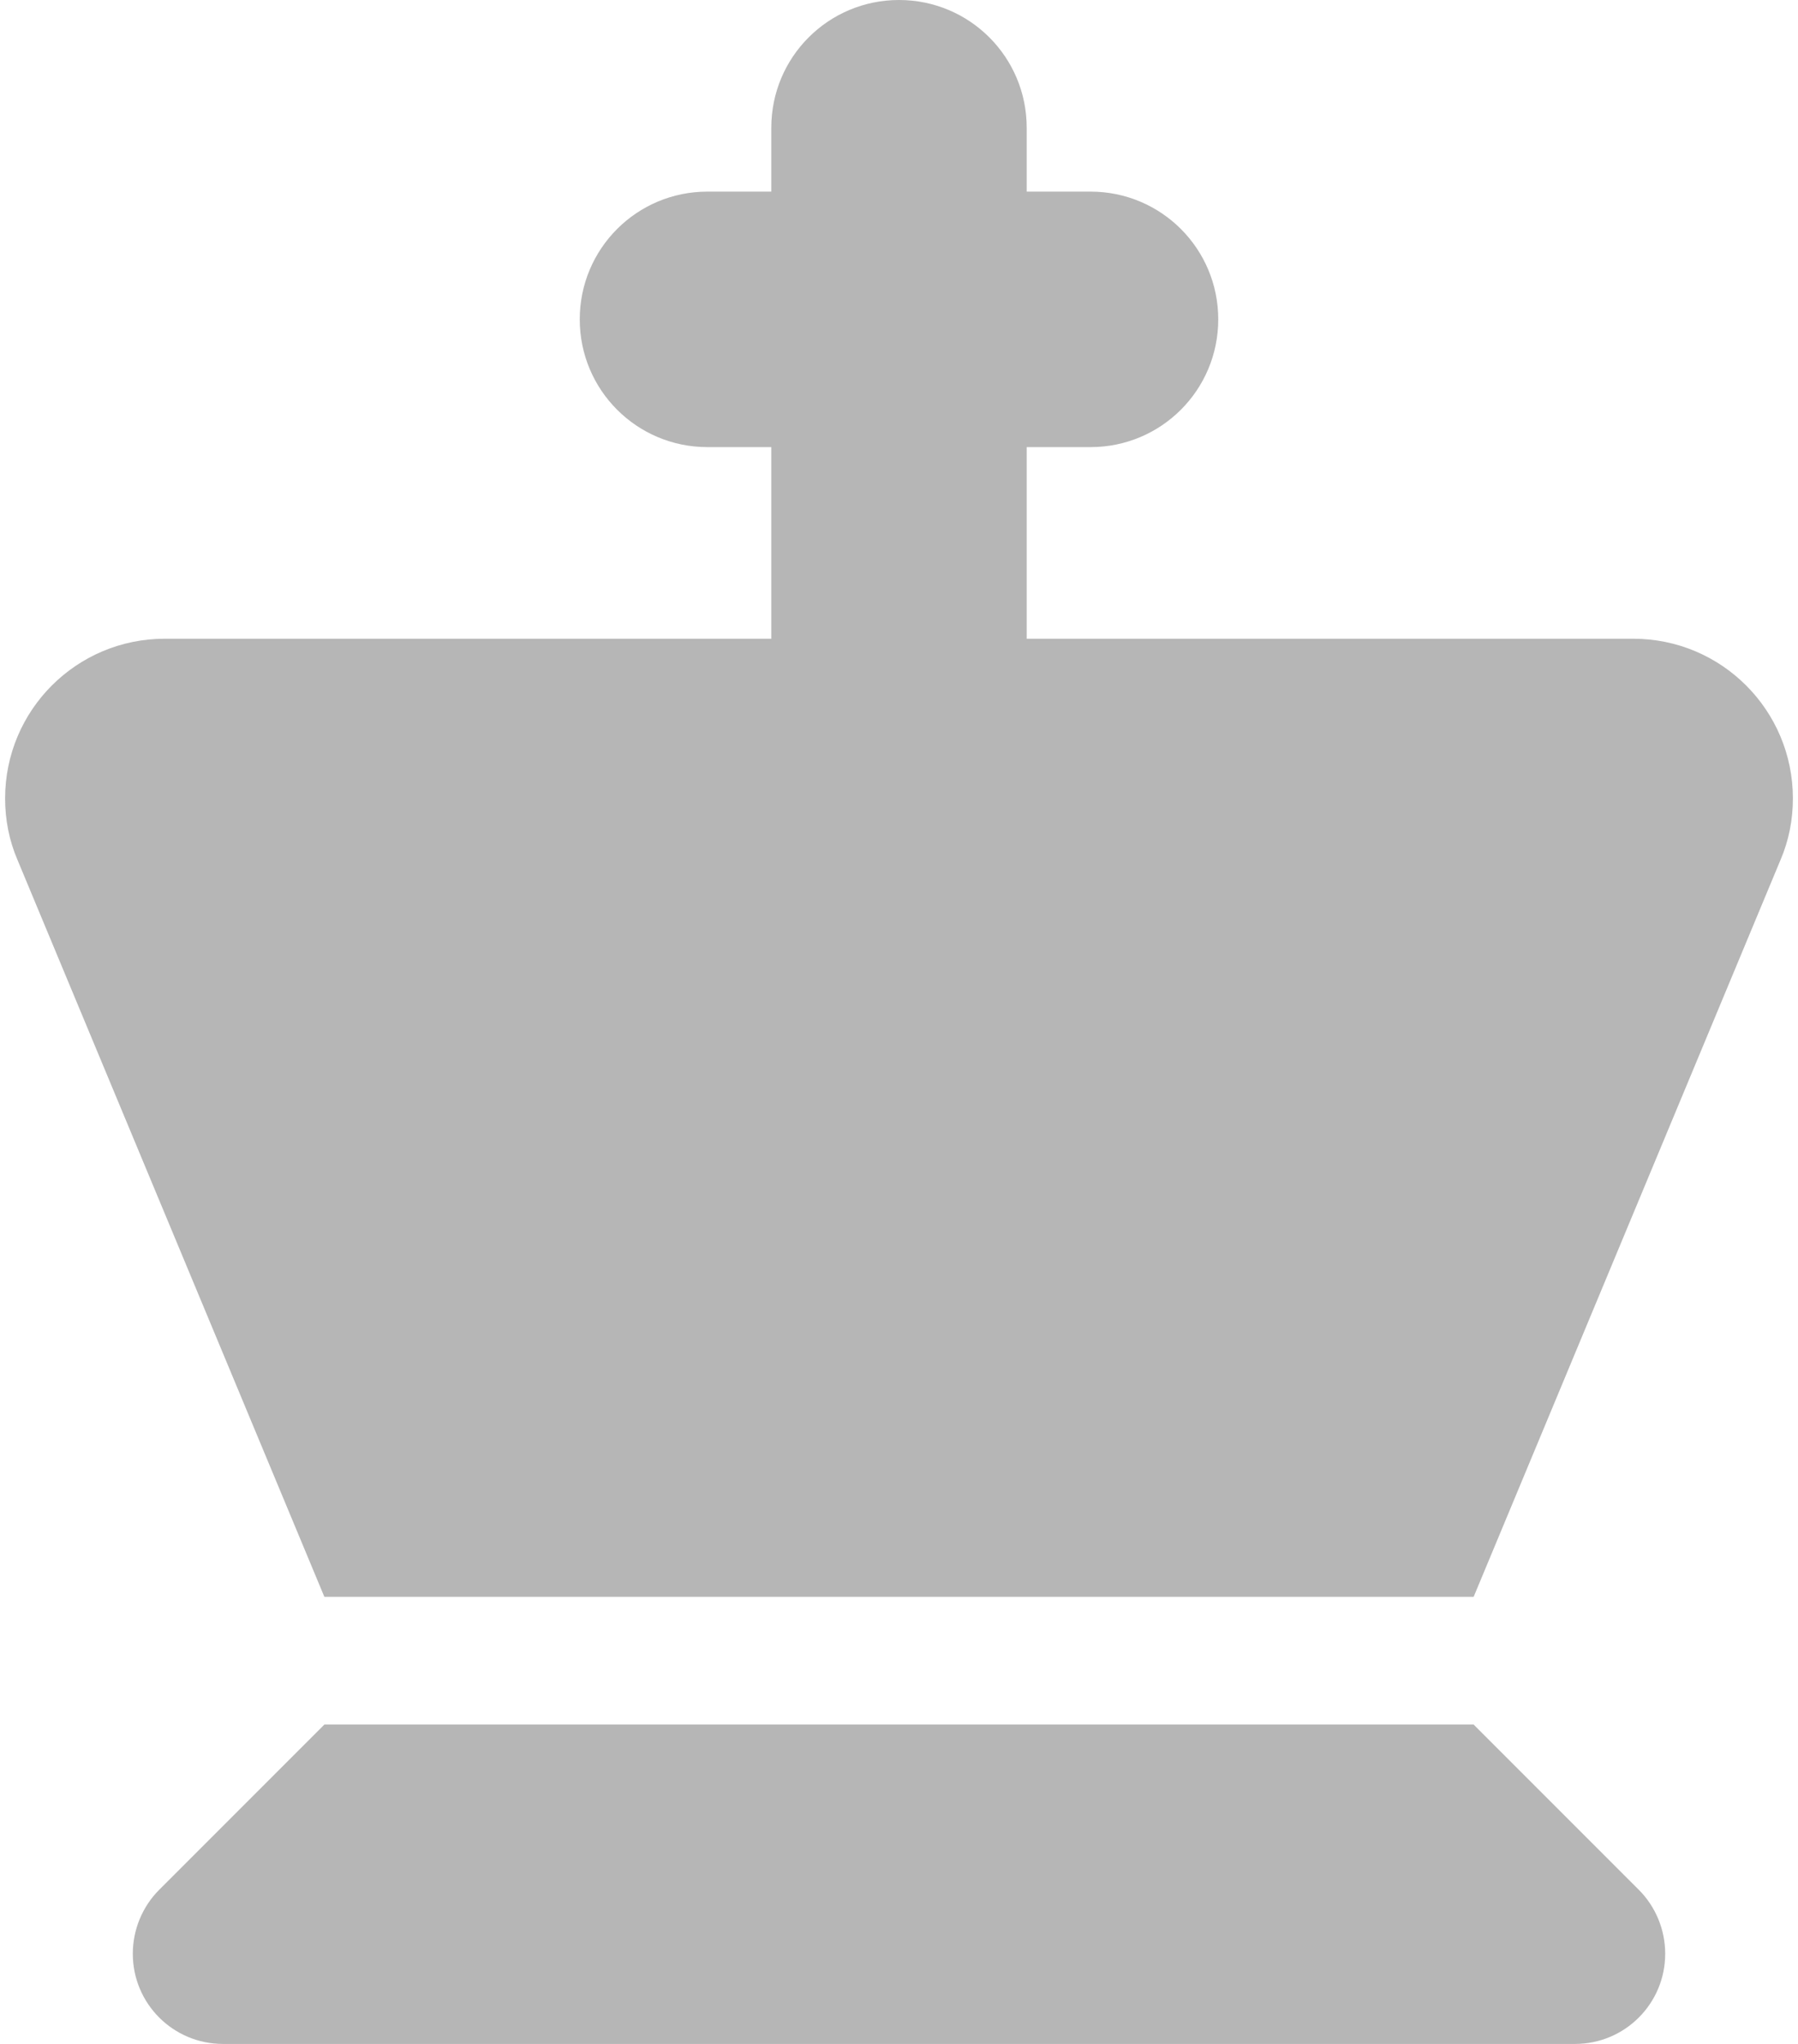 <svg xmlns="http://www.w3.org/2000/svg" width="0.88em" height="1em" viewBox="0 0 448 512"><path fill="#b6b6b6" d="M224 0c17.7 0 32 14.3 32 32v16h16c17.7 0 32 14.3 32 32s-14.3 32-32 32h-16v48h152c22.1 0 40 17.9 40 40c0 5.3-1 10.5-3.1 15.4L368 400H80L3.1 215.4C1 210.5 0 205.3 0 200c0-22.1 17.9-40 40-40h152v-48h-16c-17.7 0-32-14.3-32-32s14.3-32 32-32h16V32c0-17.7 14.3-32 32-32zM38.6 473.4L80 432h288l41.4 41.4c4.2 4.2 6.6 10 6.6 16c0 12.5-10.1 22.6-22.6 22.6H54.6C42.1 512 32 501.9 32 489.4c0-6 2.4-11.8 6.6-16z"/></svg>
